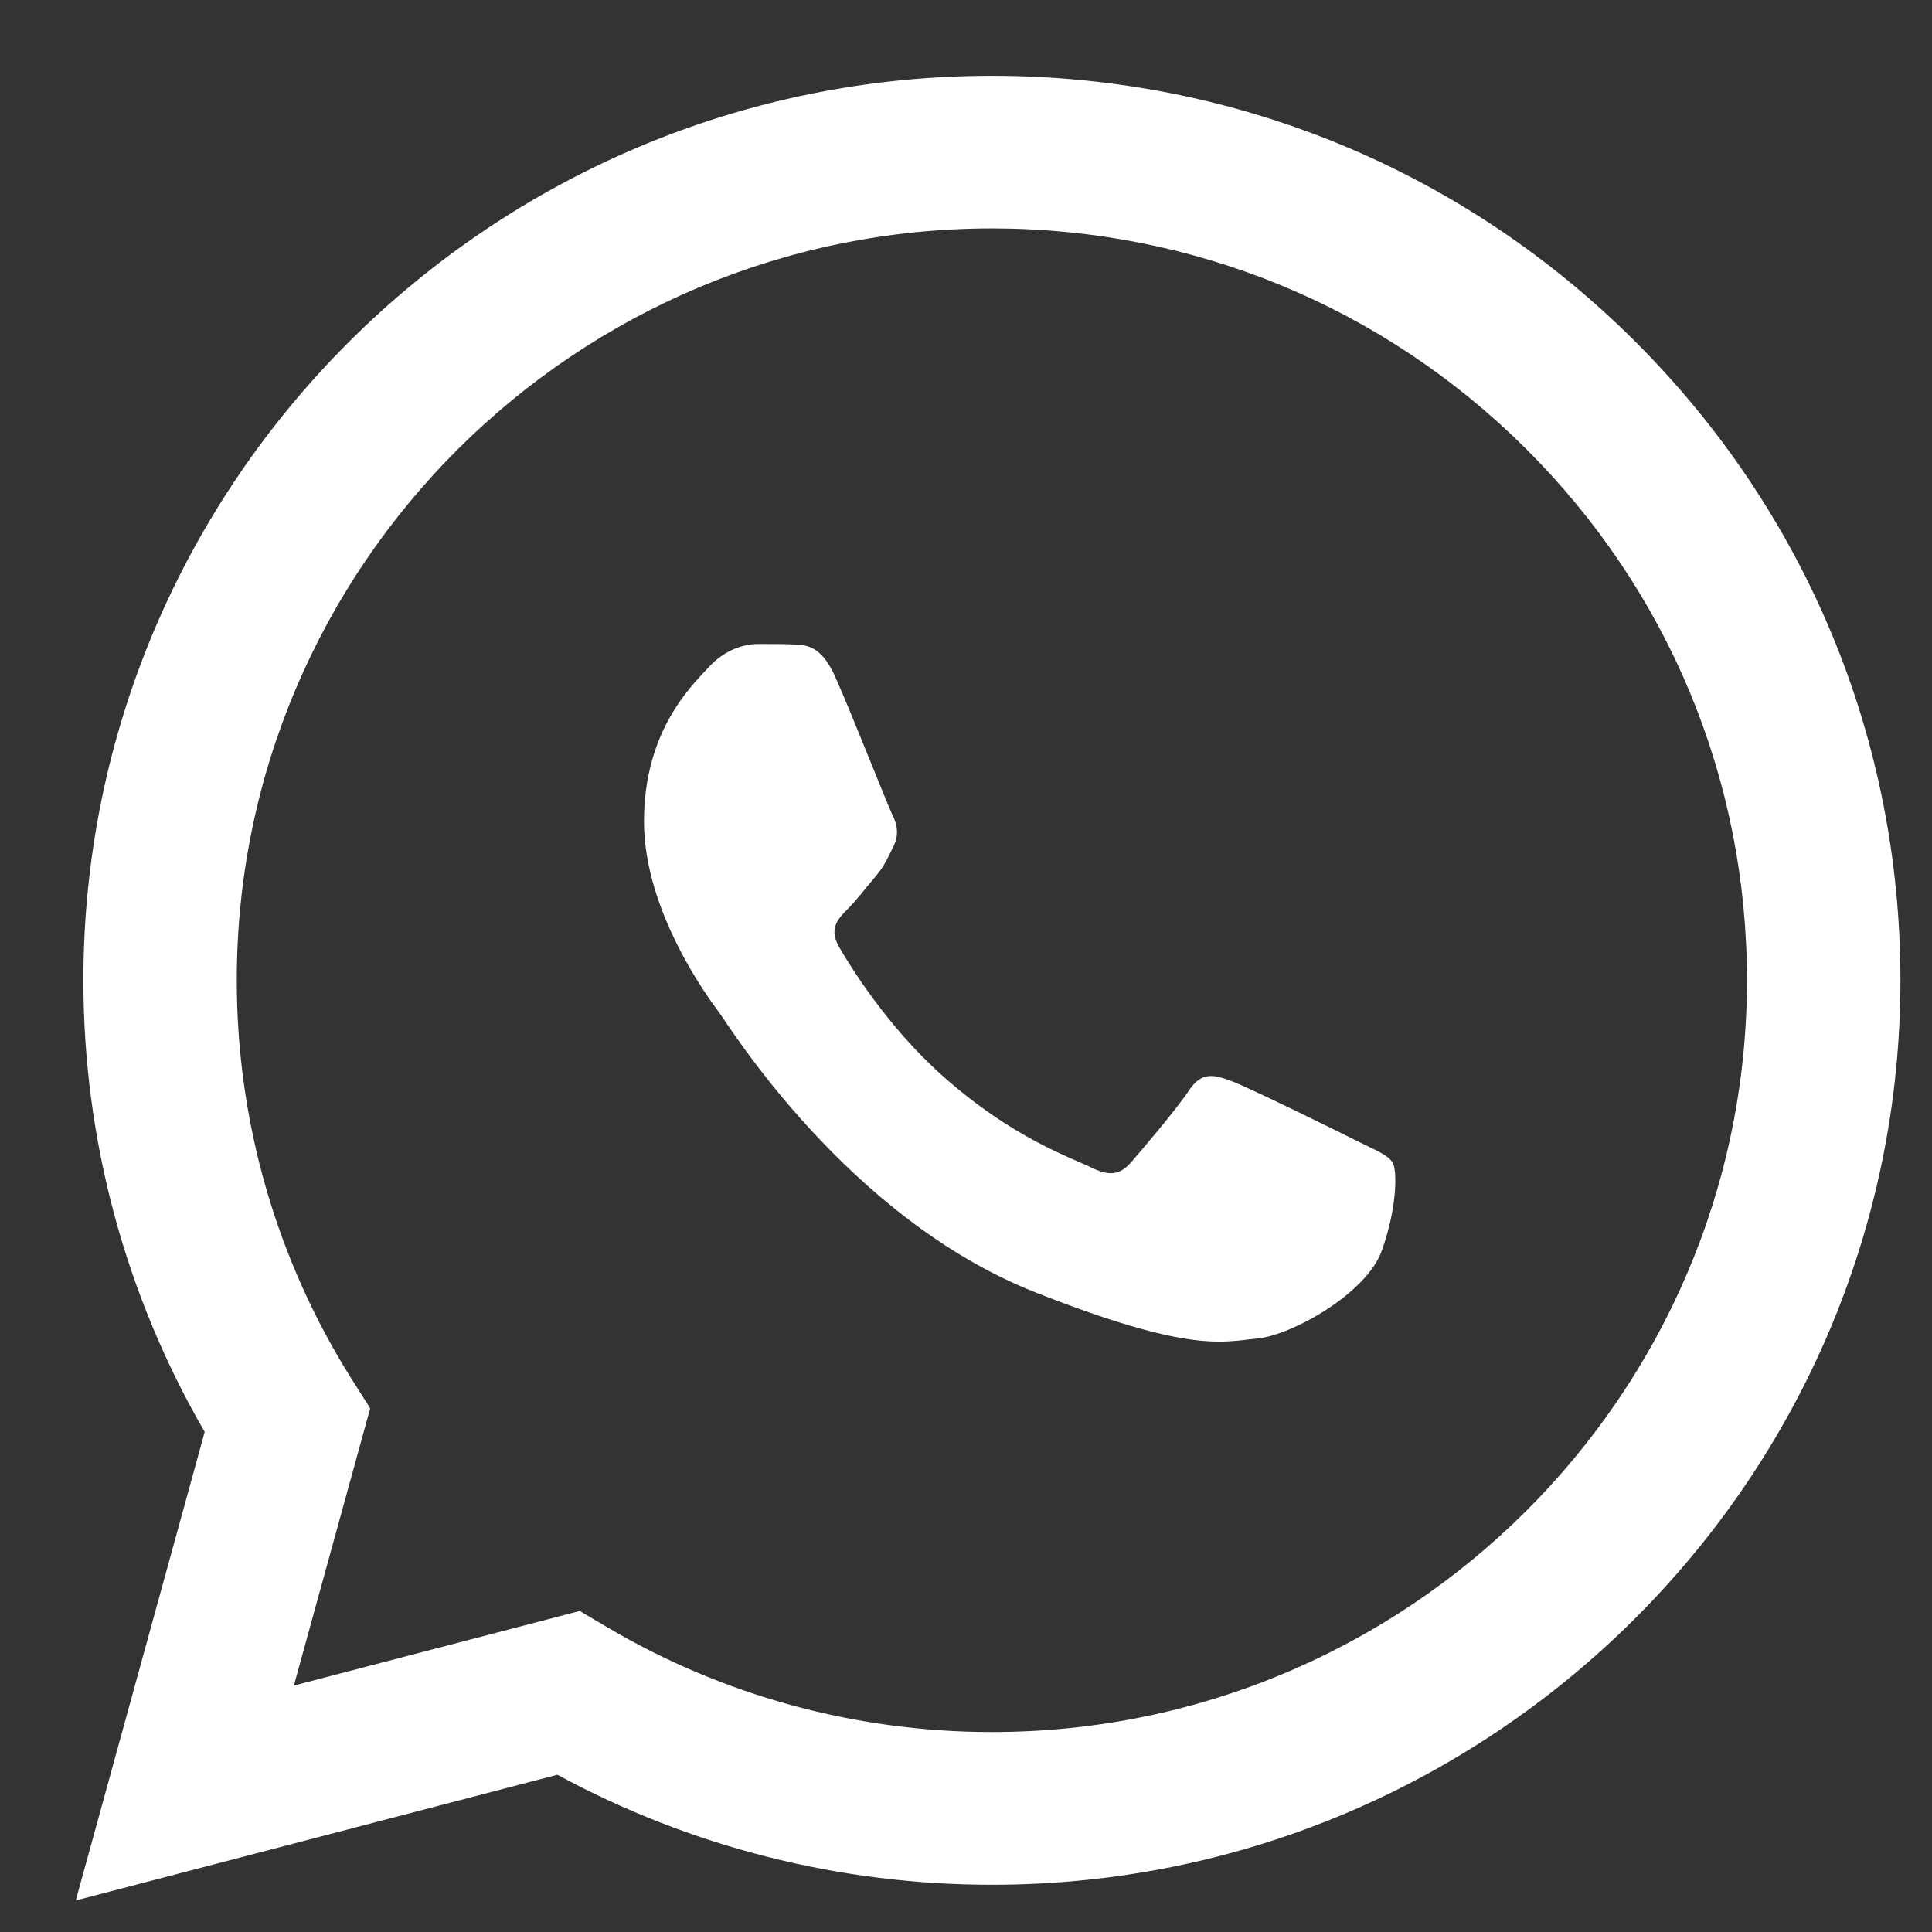 <svg width="18" height="18" viewBox="0 0 18 18" fill="none" xmlns="http://www.w3.org/2000/svg">
<rect x="0" y="0" width="18" height="18" fill="#333333" stroke="none"/>
<path d="M5.401 15.009L5.658 15.161C6.738 15.799 7.976 16.137 9.239 16.137H9.241C13.119 16.137 16.275 12.996 16.276 9.135C16.277 7.264 15.546 5.505 14.218 4.182C12.889 2.858 11.123 2.129 9.244 2.128C5.363 2.128 2.207 5.269 2.206 9.13C2.205 10.453 2.577 11.741 3.281 12.856L3.449 13.121L2.738 15.704L5.401 15.009ZM0.706 17.706L1.907 13.341C1.166 12.063 0.776 10.614 0.777 9.129C0.779 4.485 4.576 0.706 9.242 0.706C11.506 0.707 13.631 1.584 15.229 3.176C16.827 4.769 17.707 6.885 17.706 9.136C17.704 13.781 13.906 17.56 9.242 17.56C9.241 17.56 9.242 17.56 9.242 17.56H9.238C7.821 17.56 6.429 17.206 5.193 16.535L0.706 17.706Z" fill="white"/>
<path fill-rule="evenodd" clip-rule="evenodd" d="M7.78 6.302C7.651 6.015 7.515 6.009 7.392 6.004C7.292 6 7.177 6 7.062 6C6.947 6 6.761 6.043 6.603 6.216C6.445 6.388 6 6.805 6 7.654C6 8.502 6.617 9.322 6.703 9.437C6.789 9.552 7.895 11.349 9.645 12.04C11.1 12.614 11.396 12.5 11.712 12.471C12.028 12.443 12.731 12.054 12.874 11.652C13.018 11.249 13.018 10.904 12.975 10.832C12.932 10.76 12.817 10.717 12.645 10.631C12.472 10.544 11.626 10.127 11.468 10.07C11.31 10.012 11.195 9.983 11.08 10.156C10.966 10.329 10.636 10.717 10.535 10.832C10.435 10.947 10.334 10.961 10.162 10.875C9.99 10.789 9.435 10.607 8.777 10.019C8.265 9.562 7.919 8.998 7.819 8.825C7.718 8.653 7.808 8.559 7.894 8.473C7.972 8.396 8.067 8.272 8.153 8.171C8.239 8.071 8.267 7.999 8.325 7.884C8.382 7.769 8.354 7.668 8.31 7.582C8.267 7.496 7.933 6.643 7.78 6.302" fill="white"/>
</svg>

